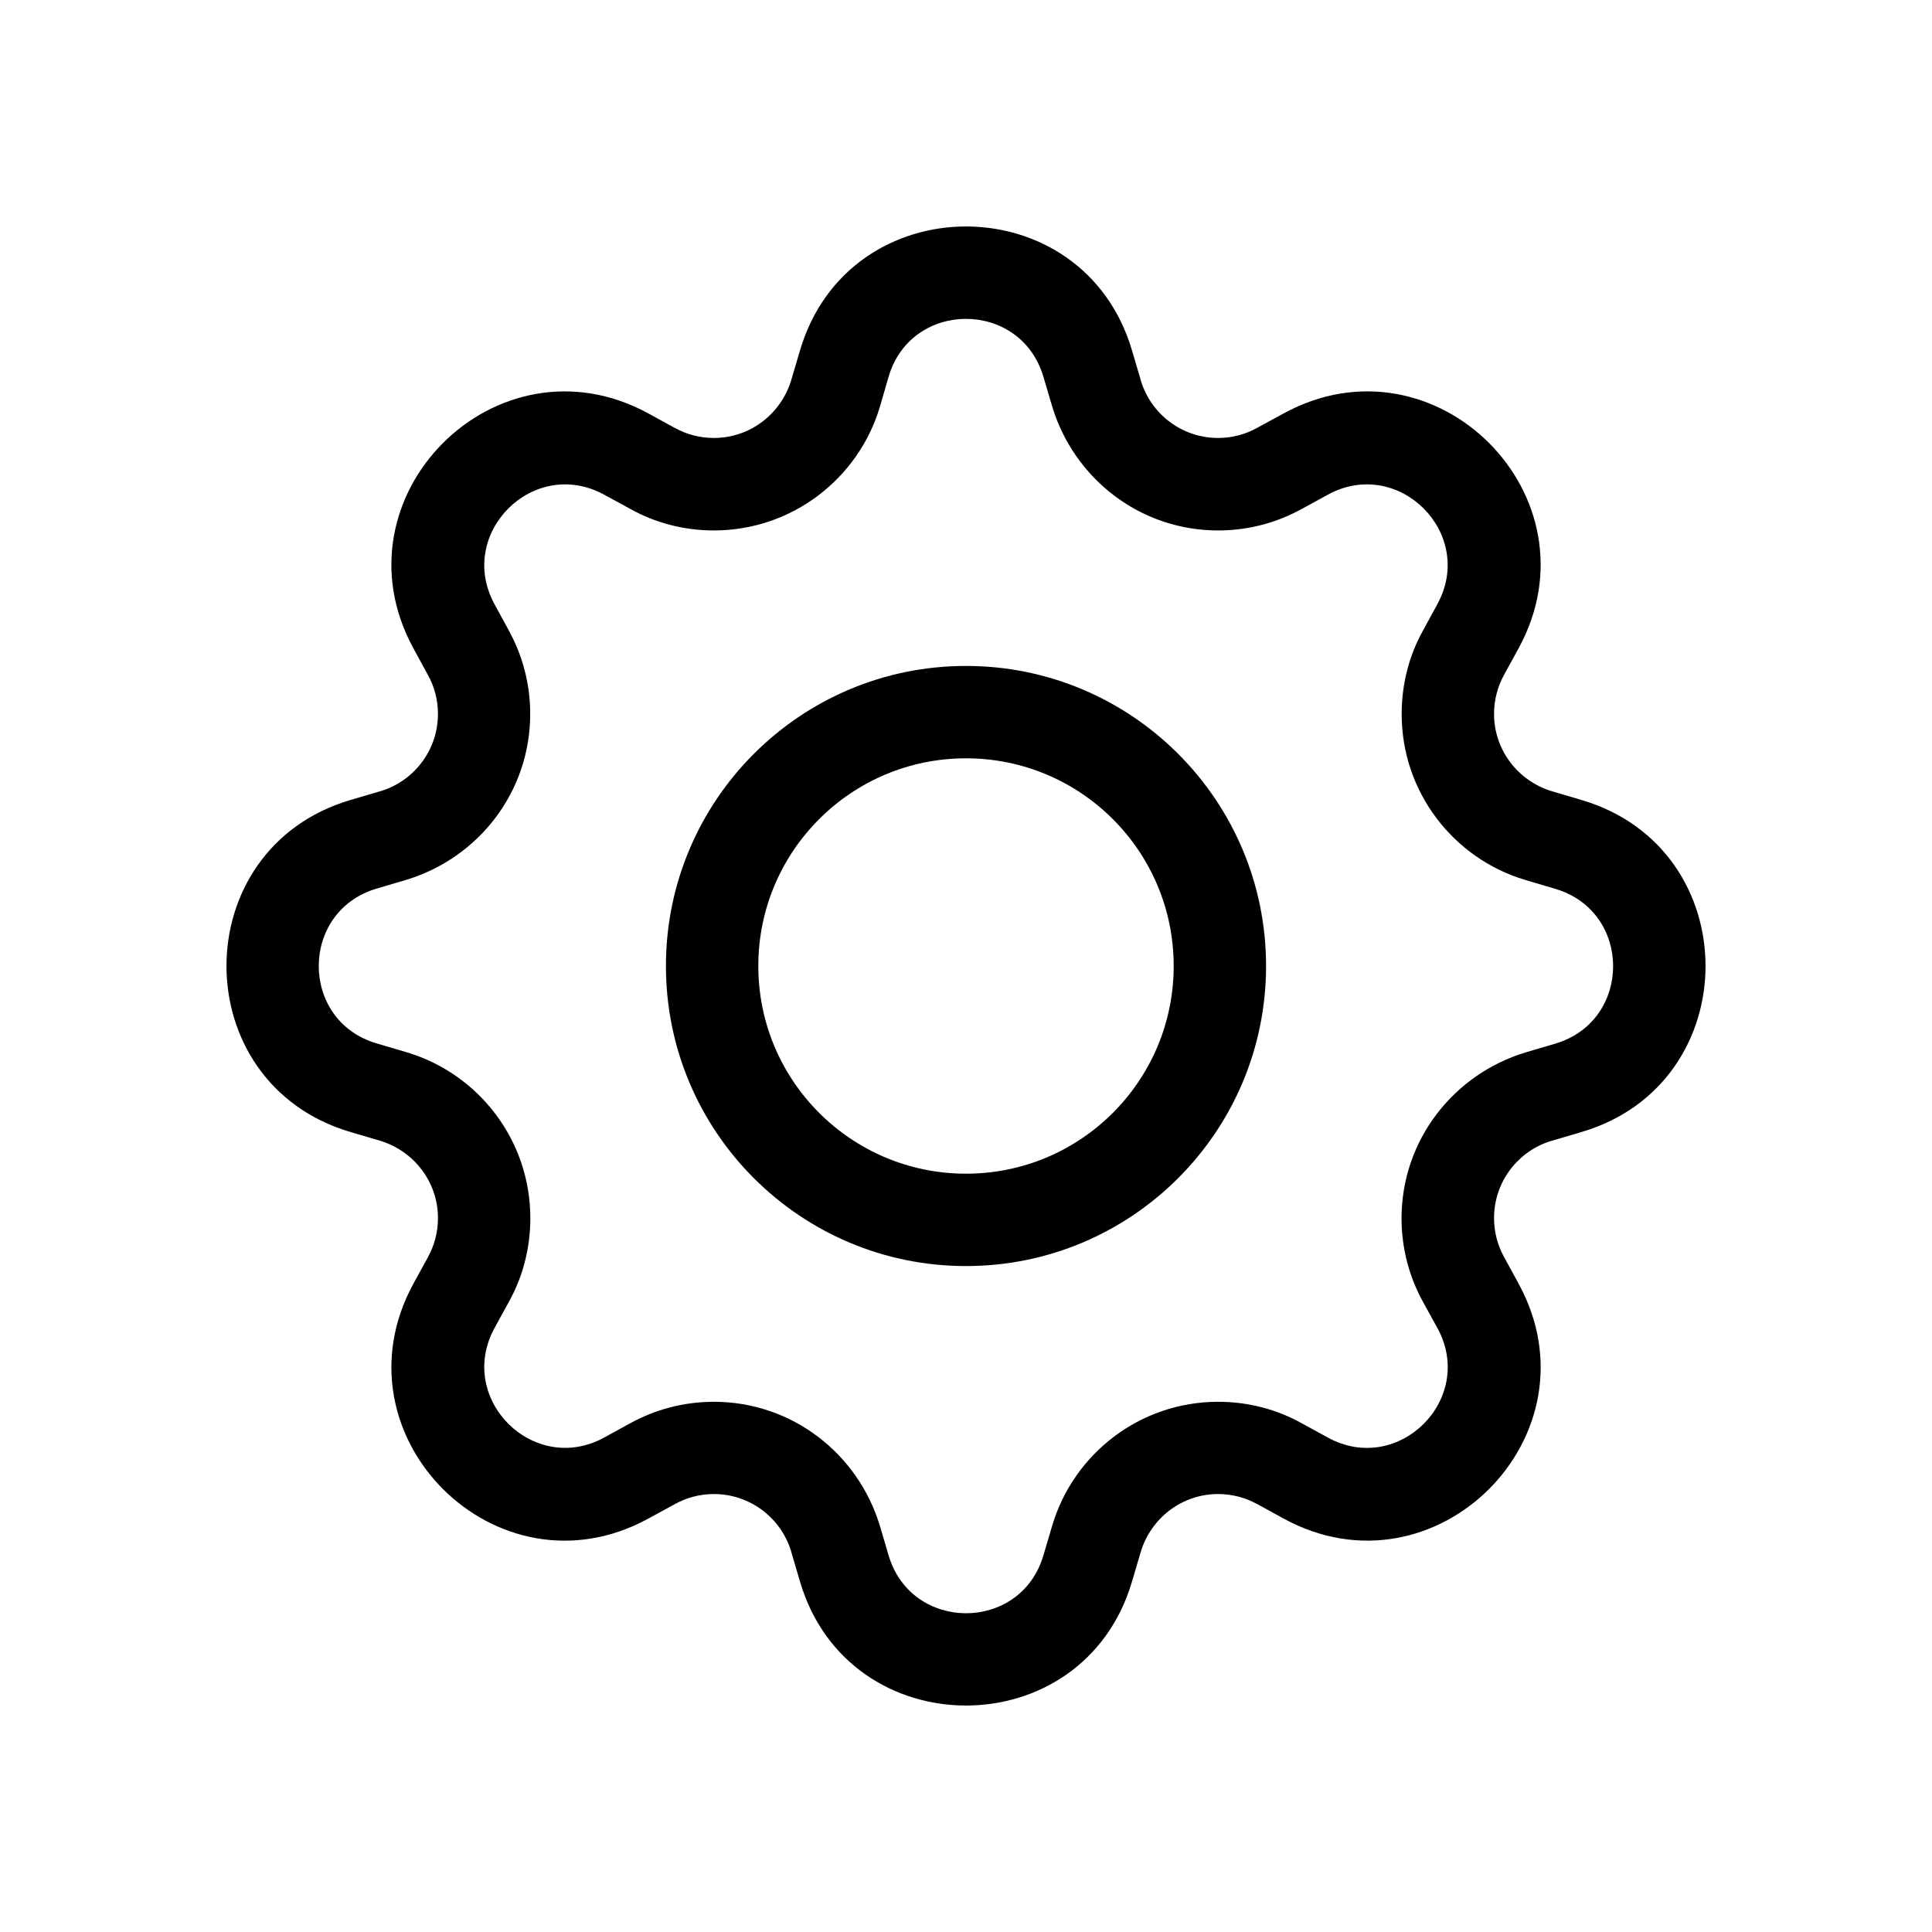 


<svg xmlns="http://www.w3.org/2000/svg" width="16" height="16"   viewBox="0 0 16 16">
<path d="M8 5.515c-1.372 0-2.485 1.113-2.485 2.485s1.113 2.485 2.485 2.485v0c1.372 0 2.485-1.113 2.485-2.485s-1.113-2.485-2.485-2.485v0zM6.28 8c0-0.95 0.77-1.72 1.72-1.72s1.72 0.77 1.72 1.72v0c0 0.95-0.77 1.72-1.72 1.72s-1.72-0.77-1.72-1.72v0z"></path>
<path d="M9.375 2.903c-0.403-1.37-2.347-1.37-2.75 0l-0.072 0.244c-0.084 0.279-0.339 0.48-0.641 0.48-0.117 0-0.227-0.030-0.323-0.083l0.003 0.002-0.224-0.123c-1.256-0.683-2.628 0.691-1.945 1.945l0.122 0.224c0.051 0.092 0.082 0.202 0.082 0.32 0 0.302-0.2 0.557-0.475 0.64l-0.005 0.001-0.244 0.072c-1.37 0.403-1.37 2.347 0 2.75l0.244 0.072c0.279 0.084 0.48 0.339 0.48 0.641 0 0.117-0.030 0.227-0.083 0.323l0.002-0.003-0.123 0.224c-0.683 1.256 0.69 2.629 1.945 1.945l0.224-0.122c0.092-0.051 0.202-0.082 0.32-0.082 0.302 0 0.557 0.2 0.64 0.475l0.001 0.005 0.072 0.244c0.403 1.37 2.347 1.37 2.75 0l0.072-0.244c0.084-0.279 0.339-0.48 0.641-0.48 0.117 0 0.227 0.030 0.323 0.083l-0.003-0.002 0.224 0.123c1.256 0.684 2.629-0.691 1.945-1.945l-0.122-0.224c-0.051-0.092-0.082-0.203-0.082-0.32 0-0.302 0.2-0.557 0.475-0.64l0.005-0.001 0.244-0.072c1.37-0.403 1.37-2.347 0-2.75l-0.244-0.072c-0.279-0.084-0.48-0.339-0.48-0.641 0-0.117 0.030-0.227 0.083-0.323l-0.002 0.003 0.123-0.224c0.684-1.256-0.691-2.628-1.945-1.945l-0.224 0.122c-0.092 0.051-0.203 0.082-0.32 0.082-0.302 0-0.557-0.2-0.64-0.475l-0.001-0.005zM7.359 3.12c0.188-0.639 1.093-0.639 1.282 0l0.072 0.244c0.181 0.599 0.728 1.029 1.375 1.029 0.252 0 0.488-0.065 0.694-0.179l-0.007 0.004 0.223-0.122c0.585-0.318 1.225 0.322 0.906 0.907l-0.122 0.224c-0.11 0.198-0.174 0.434-0.174 0.686 0 0.648 0.429 1.195 1.019 1.373l0.010 0.003 0.243 0.072c0.639 0.188 0.639 1.093 0 1.282l-0.244 0.072c-0.599 0.181-1.029 0.728-1.029 1.375 0 0.252 0.065 0.488 0.179 0.694l-0.004-0.007 0.123 0.223c0.318 0.585-0.322 1.225-0.907 0.906l-0.223-0.122c-0.198-0.11-0.434-0.175-0.686-0.175-0.648 0-1.195 0.429-1.373 1.019l-0.003 0.010-0.072 0.243c-0.188 0.639-1.093 0.639-1.282 0l-0.072-0.244c-0.181-0.599-0.728-1.028-1.375-1.028-0.251 0-0.488 0.065-0.693 0.178l0.007-0.004-0.224 0.123c-0.585 0.318-1.225-0.322-0.907-0.907l0.122-0.223c0.11-0.198 0.175-0.435 0.175-0.687 0-0.648-0.429-1.195-1.019-1.373l-0.010-0.003-0.244-0.072c-0.639-0.188-0.639-1.093 0-1.282l0.244-0.072c0.599-0.181 1.028-0.728 1.028-1.375 0-0.251-0.065-0.487-0.178-0.692l0.004 0.007-0.122-0.224c-0.318-0.585 0.322-1.225 0.907-0.907l0.224 0.122c0.198 0.11 0.434 0.175 0.686 0.175 0.647 0 1.195-0.429 1.373-1.018l0.003-0.010z"></path>
</svg>